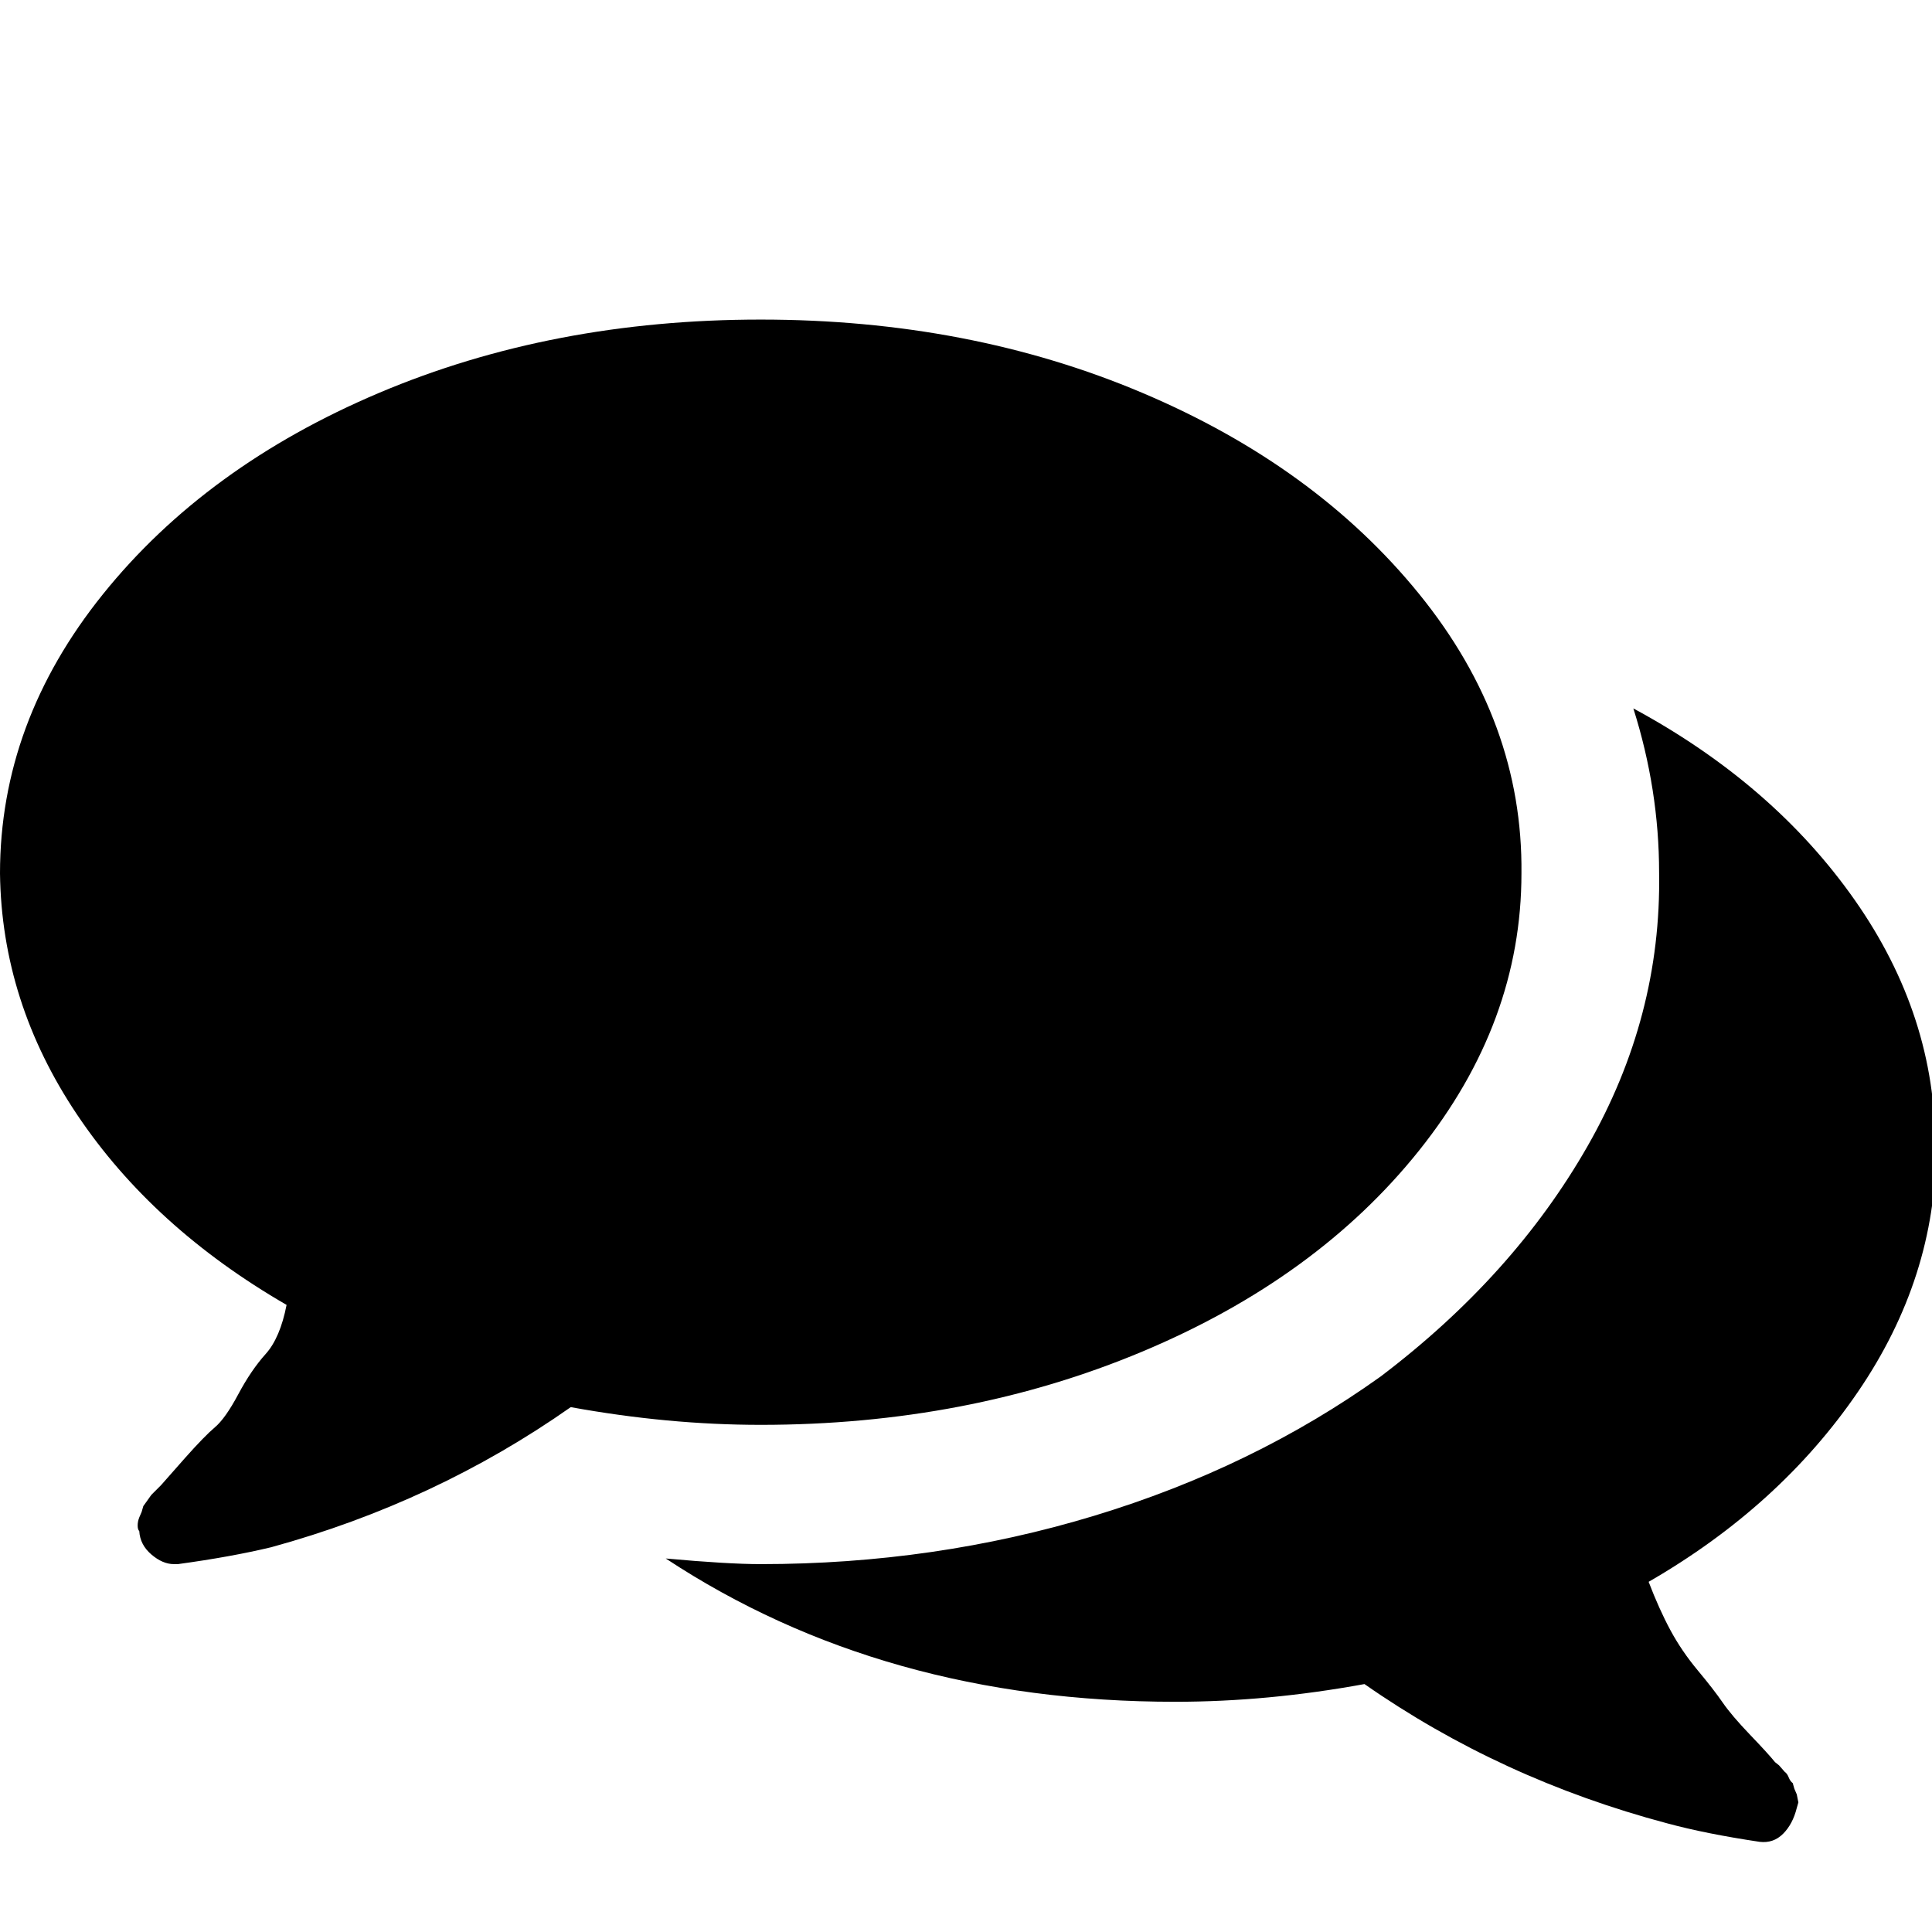 <svg xmlns="http://www.w3.org/2000/svg" viewBox="0 0 24 24"><path d="M18.9 10.85q0 1.85-1.27 3.44t-3.44 2.5-4.74.91q-1.15 0-2.36-.22-1.68 1.18-3.72 1.74-.5.12-1.16.21h-.05q-.14 0-.28-.12t-.15-.29q-.02-.02-.02-.07t.02-.1.03-.07l.02-.07.05-.07.05-.07.07-.07.05-.05.3-.34q.24-.27.37-.38t.29-.41.34-.5.26-.61q-1.66-.96-2.6-2.36t-.96-3q0-1.88 1.28-3.47t3.43-2.5 4.74-.91 4.74.91 3.44 2.5 1.27 3.47zm5.15 3.41q0 1.61-.97 3.03t-2.6 2.36q.13.34.27.6t.34.5.31.4.34.4.31.34l.05.04.07.08q.03.02.05.07t.05.07l.02.07.03.07.02.1-.02.07q-.05.2-.17.32t-.29.1q-.67-.1-1.15-.23-2.07-.55-3.76-1.73-1.2.22-2.35.22-3.63 0-6.33-1.78.77.07 1.18.07 2.16 0 4.14-.6t3.56-1.73q1.65-1.25 2.57-2.86t.89-3.4q0-1.03-.32-2.04 1.74.94 2.75 2.38t1 3.08z"/></svg>